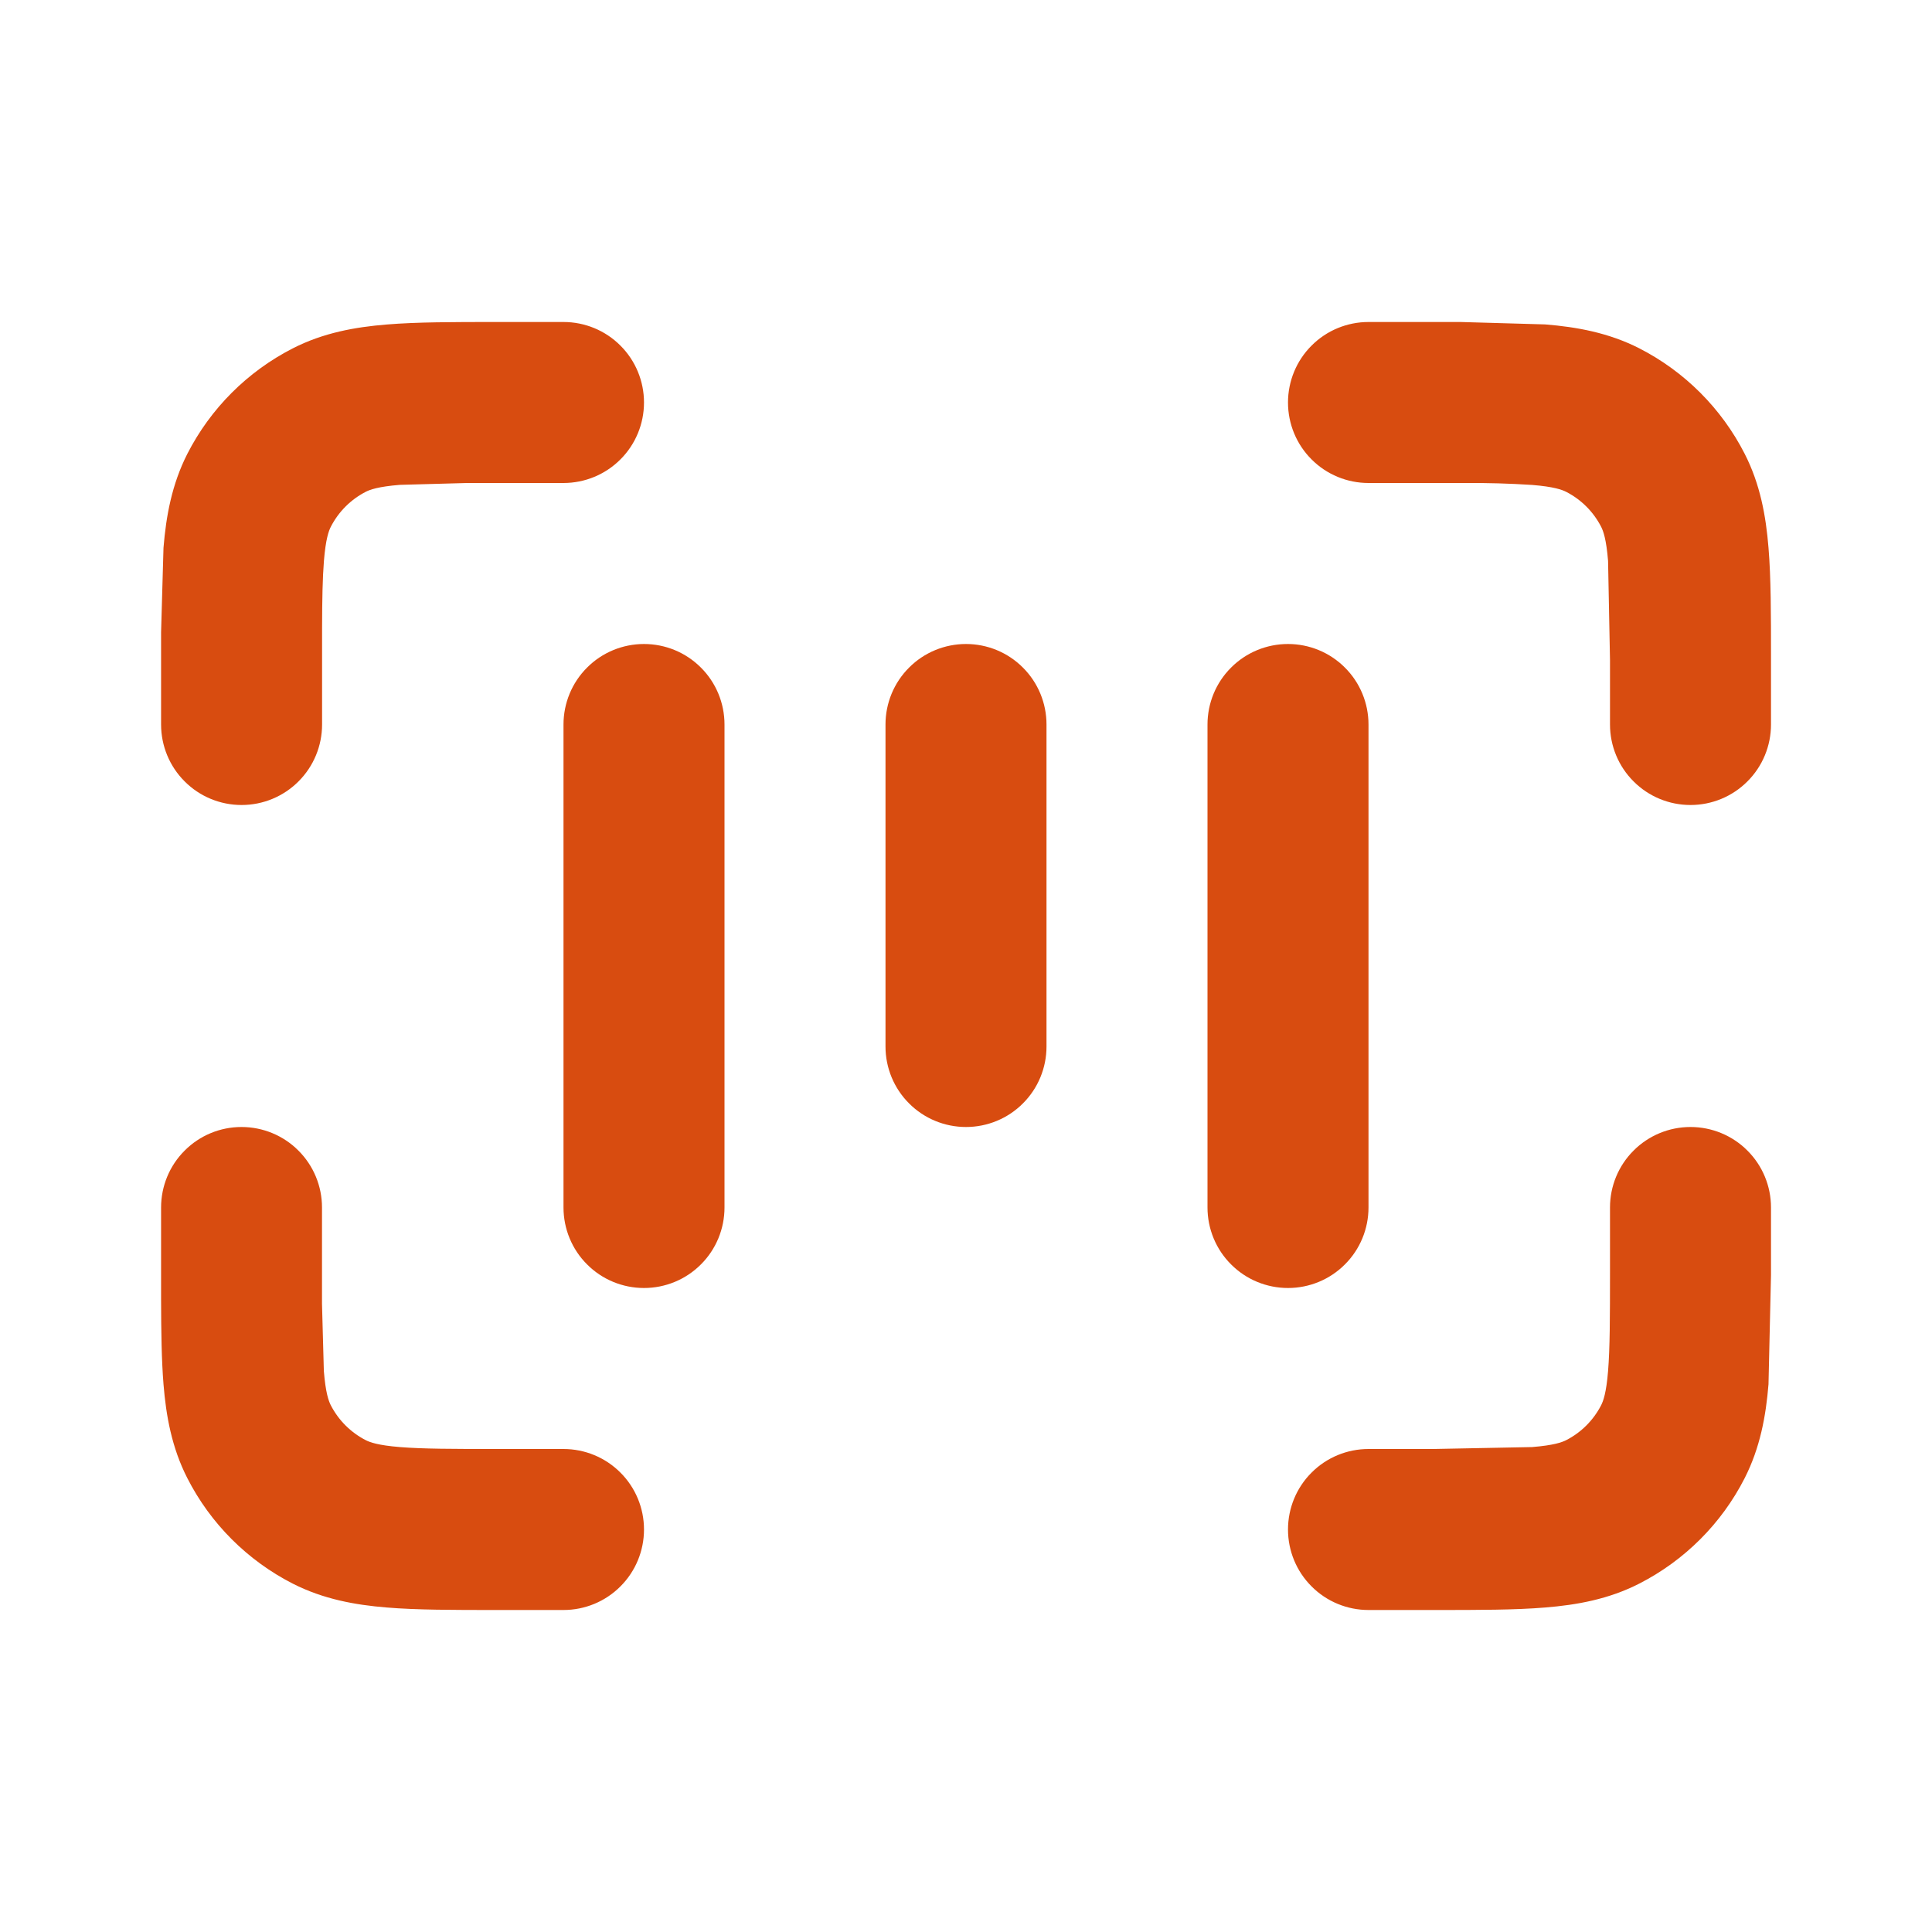 <svg width="24" height="24" viewBox="0 0 24 24" fill="none" xmlns="http://www.w3.org/2000/svg">
<path d="M21 14C21.265 14 21.52 14.105 21.707 14.293C21.895 14.48 22 14.735 22 15V15.839L21.969 17.195C21.937 17.59 21.865 17.984 21.673 18.362C21.385 18.927 20.926 19.385 20.362 19.673C19.984 19.866 19.59 19.937 19.195 19.969C18.82 20 18.366 20 17.838 20H17C16.735 20 16.48 19.895 16.293 19.707C16.105 19.52 16 19.265 16 19C16 18.735 16.105 18.48 16.293 18.293C16.48 18.105 16.735 18 17 18H17.8L19.032 17.976C19.304 17.954 19.404 17.916 19.454 17.891C19.642 17.795 19.795 17.642 19.891 17.454C19.916 17.404 19.954 17.304 19.976 17.032C19.999 16.749 20 16.376 20 15.8V15C20 14.735 20.105 14.48 20.293 14.293C20.48 14.105 20.735 14 21 14ZM3 14C3.265 14 3.52 14.105 3.707 14.293C3.895 14.48 4 14.735 4 15V16.196L4.023 17.032C4.045 17.304 4.083 17.404 4.108 17.454C4.204 17.642 4.357 17.795 4.545 17.891C4.594 17.916 4.695 17.954 4.967 17.976C5.25 17.999 5.623 18 6.199 18H7C7.265 18 7.52 18.105 7.707 18.293C7.895 18.48 8 18.735 8 19C8 19.265 7.895 19.52 7.707 19.707C7.52 19.895 7.265 20 7 20H6.161C5.634 20 5.179 20 4.805 19.969C4.41 19.937 4.016 19.865 3.638 19.673C3.074 19.385 2.615 18.927 2.327 18.362C2.134 17.984 2.063 17.59 2.031 17.195C2.007 16.895 2.002 16.544 2.001 16.146V15C2.001 14.735 2.106 14.48 2.294 14.293C2.481 14.105 2.735 14 3 14ZM8 8C8.265 8 8.52 8.105 8.707 8.293C8.895 8.48 9 8.735 9 9V15C9 15.265 8.895 15.52 8.707 15.707C8.52 15.895 8.265 16 8 16C7.735 16 7.48 15.895 7.293 15.707C7.105 15.52 7 15.265 7 15V9C7 8.735 7.105 8.48 7.293 8.293C7.48 8.105 7.735 8 8 8ZM16 8C16.265 8 16.52 8.105 16.707 8.293C16.895 8.48 17 8.735 17 9V15C17 15.265 16.895 15.52 16.707 15.707C16.52 15.895 16.265 16 16 16C15.735 16 15.48 15.895 15.293 15.707C15.105 15.52 15 15.265 15 15V9C15 8.735 15.105 8.48 15.293 8.293C15.48 8.105 15.735 8 16 8ZM12 8C12.265 8 12.52 8.105 12.707 8.293C12.895 8.48 13 8.735 13 9V13C13 13.265 12.895 13.52 12.707 13.707C12.52 13.895 12.265 14 12 14C11.735 14 11.48 13.895 11.293 13.707C11.105 13.52 11 13.265 11 13V9C11 8.735 11.105 8.48 11.293 8.293C11.48 8.105 11.735 8 12 8ZM7 4C7.265 4 7.52 4.105 7.707 4.293C7.895 4.48 8 4.735 8 5C8 5.265 7.895 5.52 7.707 5.707C7.52 5.895 7.265 6 7 6H5.804L4.968 6.023C4.696 6.045 4.596 6.083 4.546 6.108C4.358 6.204 4.205 6.357 4.109 6.545C4.084 6.594 4.046 6.695 4.024 6.967C4.007 7.18 4.002 7.442 4.001 7.803V9C4.001 9.265 3.896 9.52 3.708 9.707C3.521 9.895 3.266 10 3.001 10C2.736 10 2.481 9.895 2.294 9.707C2.106 9.52 2.001 9.265 2.001 9V7.854L2.031 6.805C2.063 6.41 2.135 6.016 2.327 5.638C2.615 5.074 3.074 4.615 3.638 4.327C4.016 4.134 4.41 4.063 4.805 4.031C5.18 4 5.634 4 6.161 4H7ZM18.146 4L19.195 4.03C19.59 4.062 19.984 4.134 20.362 4.326C20.926 4.614 21.385 5.073 21.673 5.637C21.866 6.015 21.937 6.409 21.969 6.804C22 7.179 22 7.633 22 8.16V9C22 9.265 21.895 9.52 21.707 9.707C21.52 9.895 21.265 10 21 10C20.735 10 20.48 9.895 20.293 9.707C20.105 9.52 20 9.265 20 9V8.2L19.976 6.968C19.954 6.696 19.916 6.596 19.891 6.546C19.795 6.358 19.642 6.205 19.454 6.109C19.404 6.084 19.304 6.046 19.032 6.024C18.754 6.006 18.475 5.998 18.196 6H17C16.735 6 16.48 5.895 16.293 5.707C16.105 5.52 16 5.265 16 5C16 4.735 16.105 4.48 16.293 4.293C16.48 4.105 16.735 4 17 4H18.146Z" fill="#D84C10"/>
</svg>
